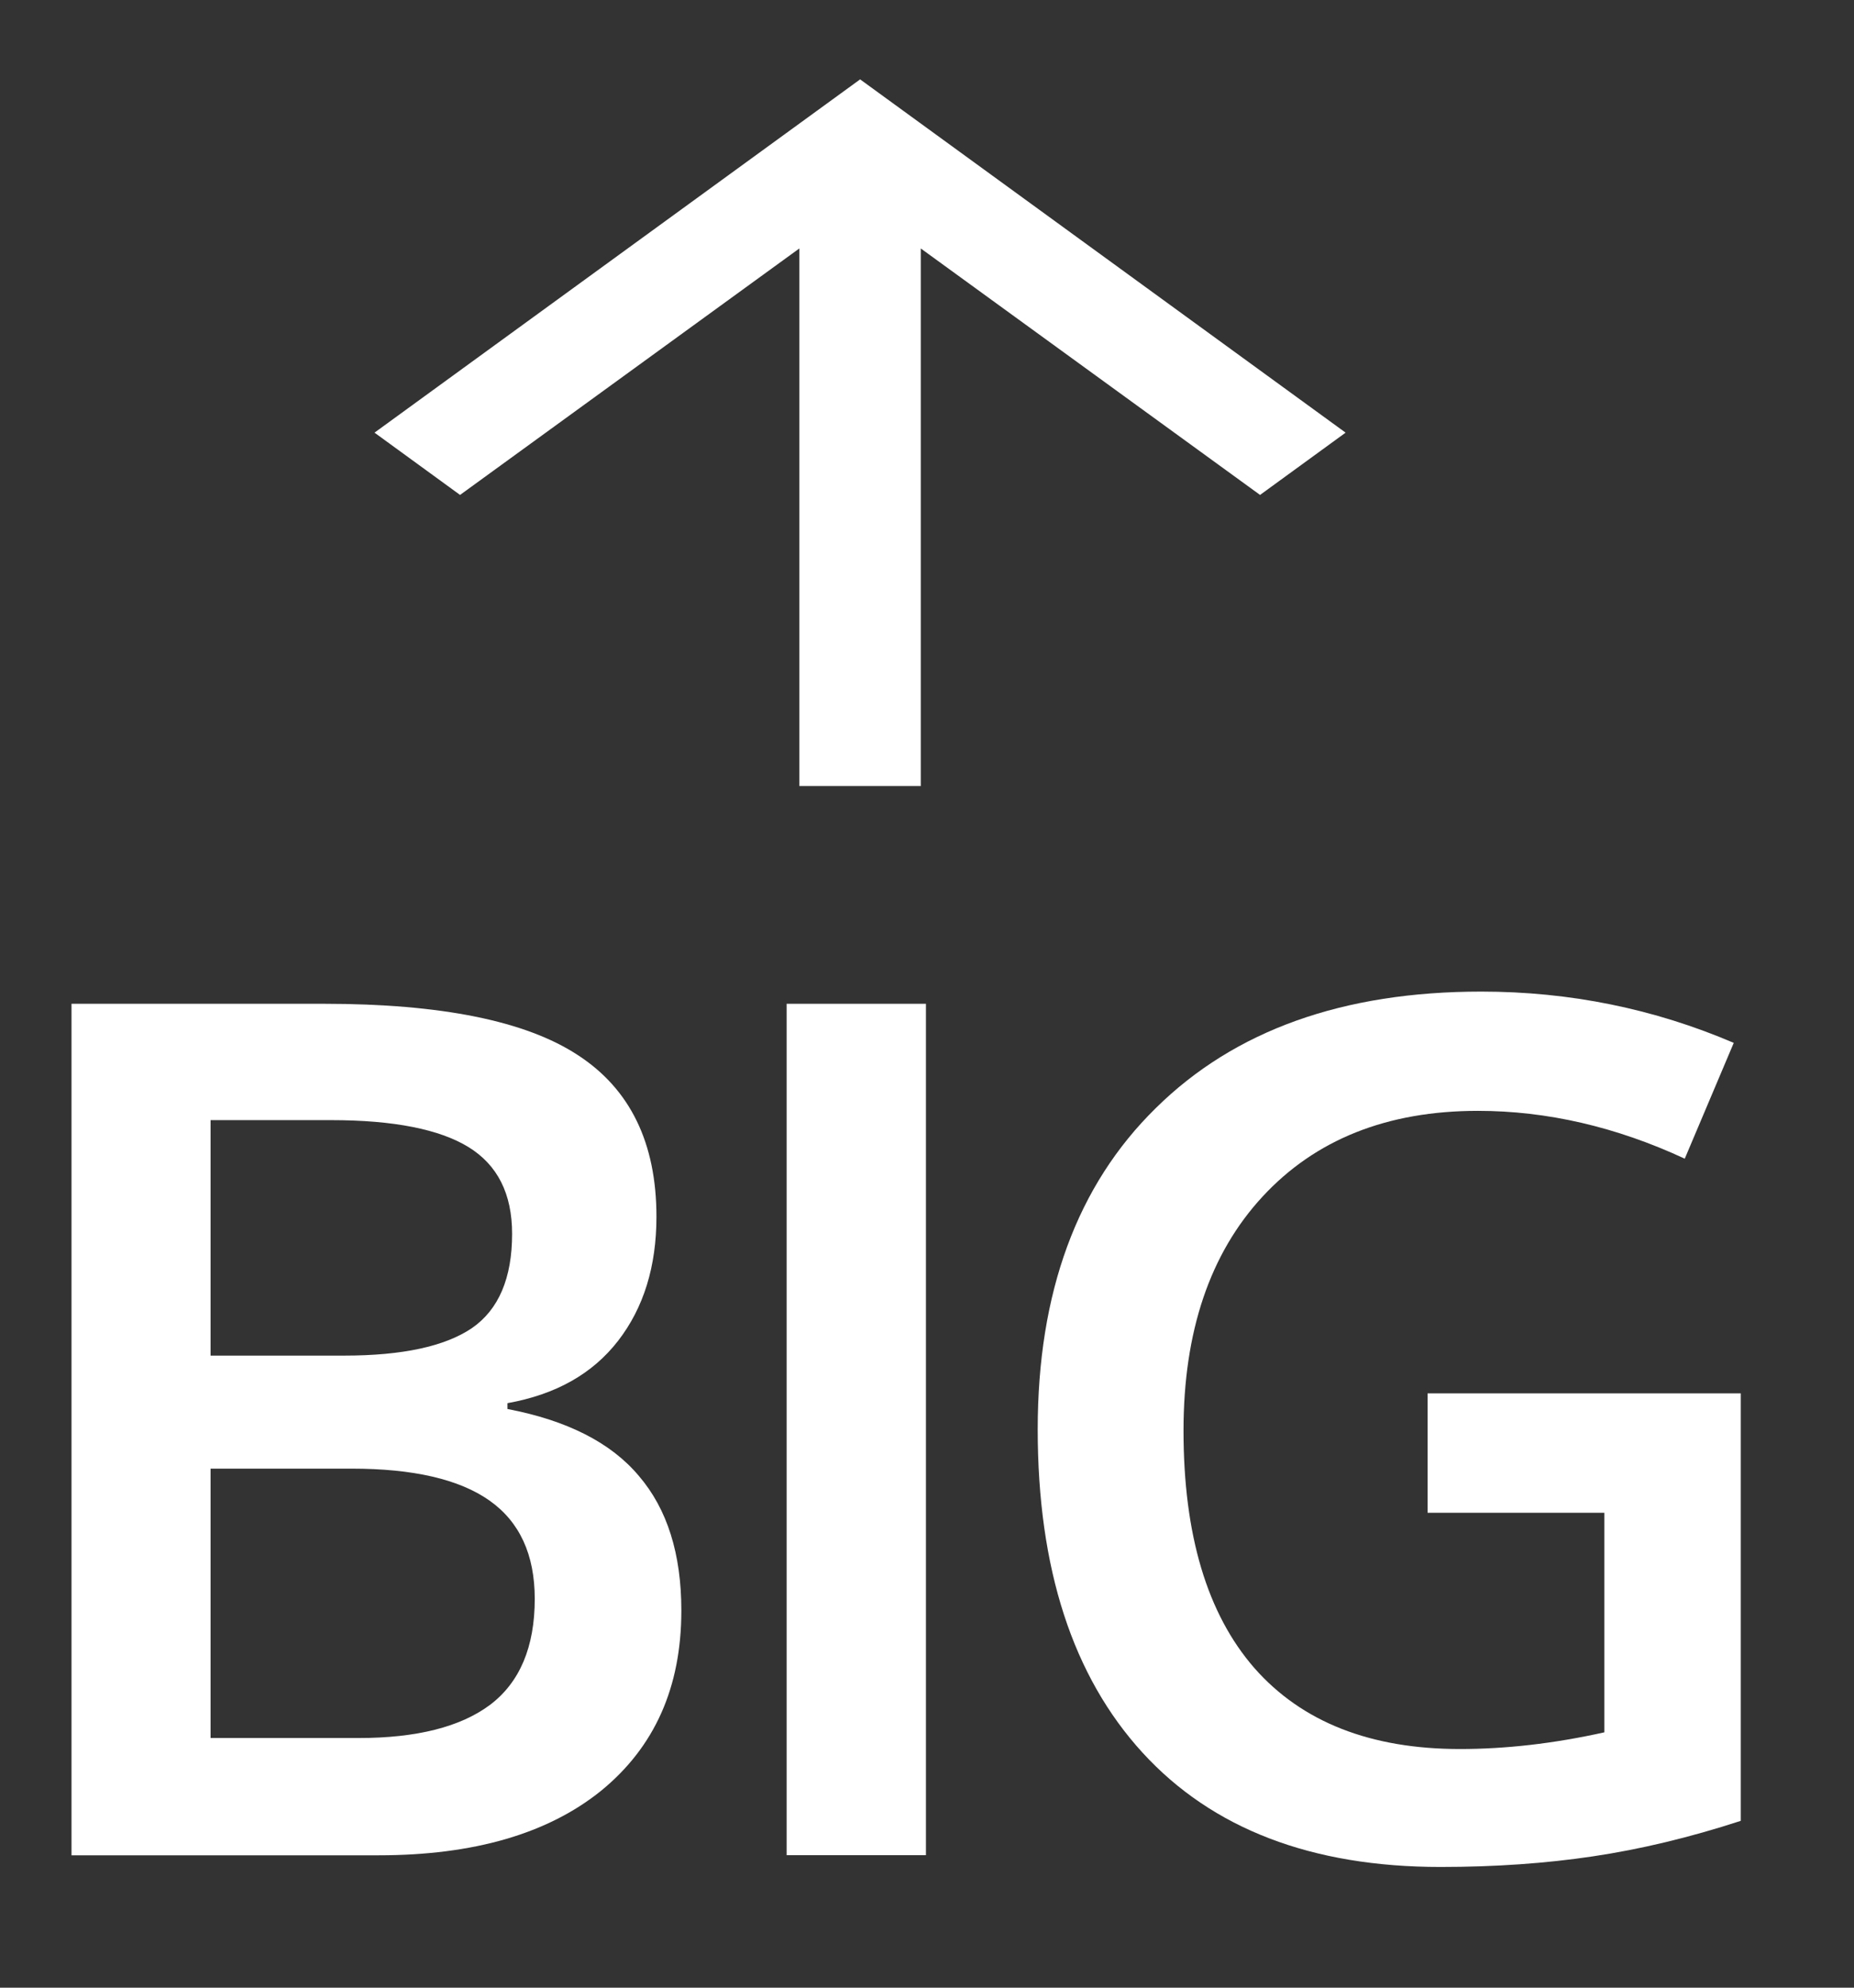 <svg xmlns="http://www.w3.org/2000/svg" width="14" height="15" viewBox="0 0 14 15" fill="#fff">
<rect x="0" y="0" width="14" height="15" fill="#333333" stroke="none"/>
<path transform="rotate(-90 4.38 1.552)" d="M2.667 0l-.47.646 1.86 2.562H0v.917h4.057l-1.86 2.562.47.646 2.666-3.666L2.667 0z"/>
<g transform="translate(.54 7.483)">
<path id="b" d="M0 .092h1.907c.885 0 1.524.13 1.916.387.396.257.594.664.594 1.22 0 .376-.097.688-.29.937-.194.25-.472.405-.835.47v.044c.45.086.782.254.993.506.214.25.32.588.32 1.015 0 .58-.202 1.03-.606 1.36-.402.324-.962.487-1.68.487H0V.092zm1.05 2.655h1.01c.44 0 .76-.07.963-.207.203-.14.304-.378.304-.712 0-.302-.11-.52-.33-.655C2.78 1.04 2.435.97 1.96.97h-.91v1.777zm0 .852v2.034h1.117c.44 0 .77-.084.993-.25.225-.17.338-.437.338-.8 0-.334-.114-.582-.343-.743-.228-.16-.575-.24-1.04-.24H1.05z"/>
<path d="M5.4 6.517V.092h1.052v6.425h-1.05z"/>
<path d="M10.24 3.032h2.365v3.226c-.387.126-.76.215-1.117.268-.354.053-.738.08-1.15.08-.974 0-1.724-.288-2.25-.862-.528-.577-.792-1.39-.792-2.44 0-1.033.297-1.842.892-2.425C8.783.292 9.602 0 10.645 0c.67 0 1.306.13 1.907.387l-.37.874C11.663 1.02 11.14.9 10.62.9c-.685 0-1.227.216-1.626.647-.398.43-.597 1.02-.597 1.766 0 .786.178 1.383.536 1.793.36.408.878.61 1.552.61.34 0 .703-.04 1.09-.126V3.933H10.24v-.9z"/>
</g>
</svg>